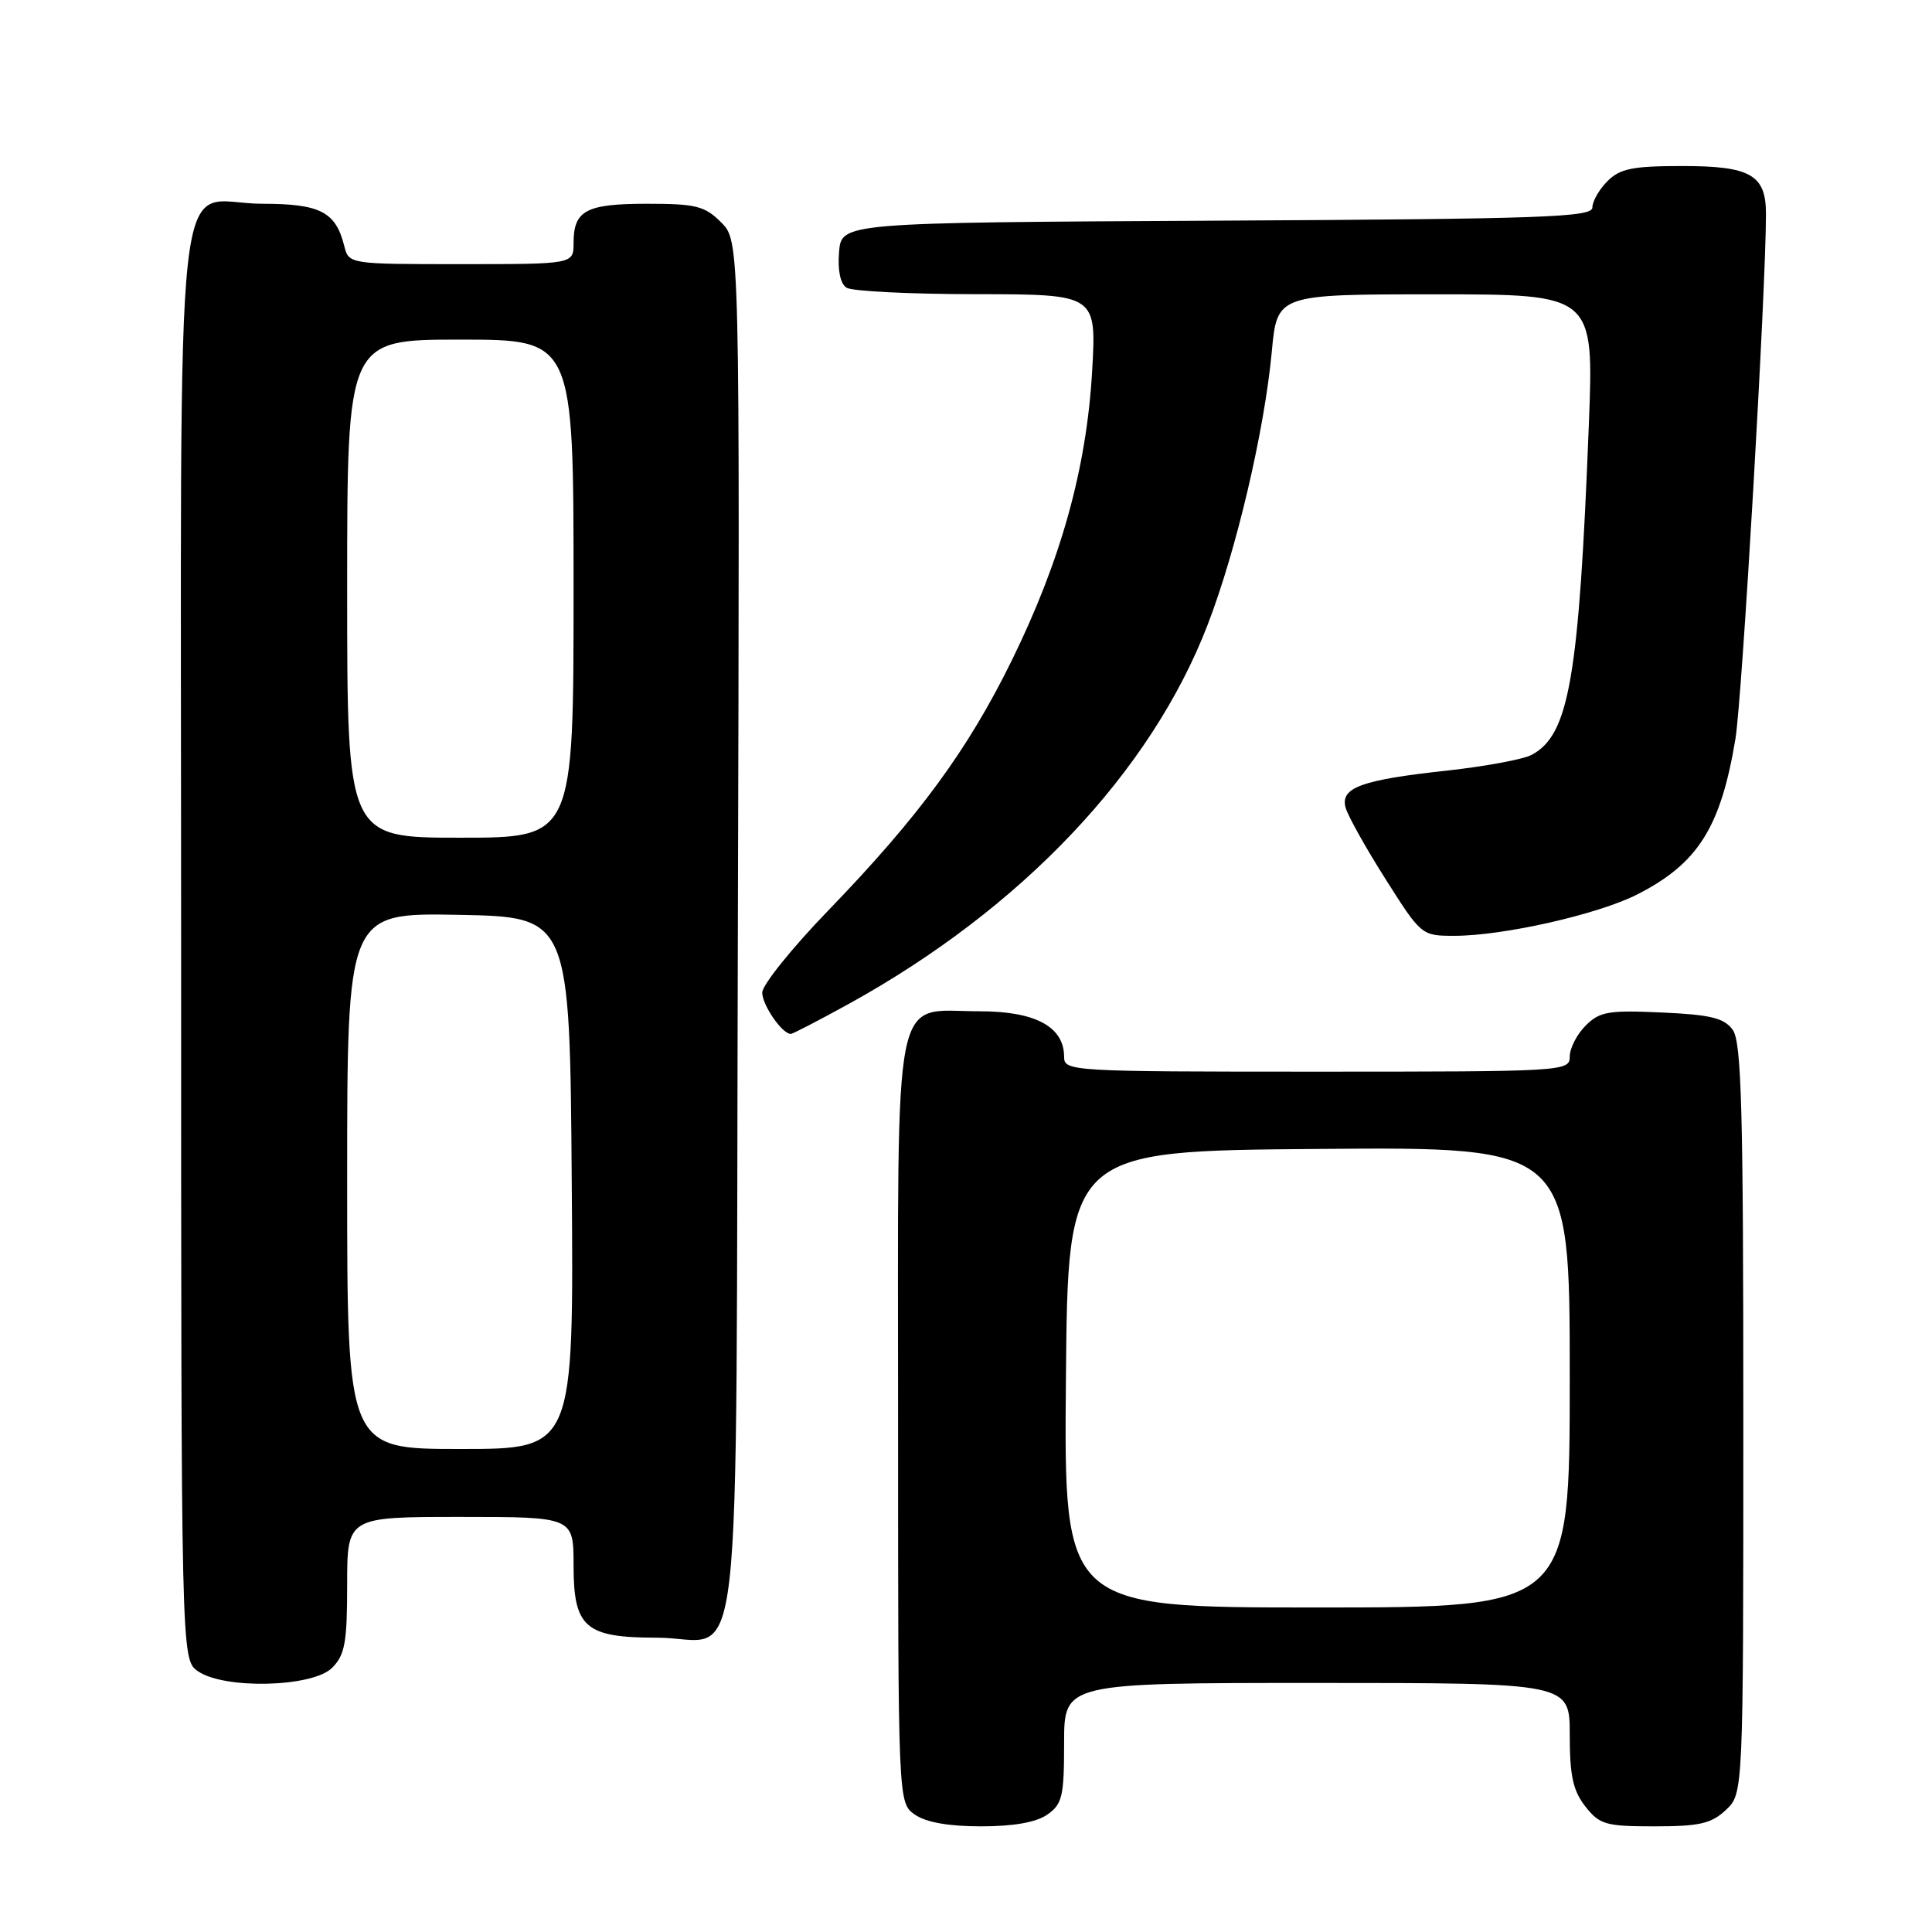 <?xml version="1.0" encoding="UTF-8" standalone="no"?>
<!DOCTYPE svg PUBLIC "-//W3C//DTD SVG 1.1//EN" "http://www.w3.org/Graphics/SVG/1.1/DTD/svg11.dtd" >
<svg xmlns="http://www.w3.org/2000/svg" xmlns:xlink="http://www.w3.org/1999/xlink" version="1.1" viewBox="0 0 256 256">
 <g >
 <path fill="currentColor"
d=" M 138.78 240.44 C 140.76 239.06 141.00 238.02 141.00 230.94 C 141.00 223.00 141.00 223.00 174.50 223.00 C 208.00 223.00 208.00 223.00 208.00 229.87 C 208.00 235.30 208.43 237.28 210.07 239.37 C 211.96 241.77 212.76 242.00 219.26 242.00 C 225.18 242.00 226.76 241.64 228.69 239.83 C 231.00 237.65 231.00 237.65 231.00 188.02 C 231.00 146.87 230.76 138.05 229.59 136.45 C 228.45 134.89 226.66 134.45 220.19 134.16 C 213.13 133.84 211.96 134.04 210.10 135.90 C 208.95 137.05 208.00 138.90 208.00 140.00 C 208.00 141.96 207.33 142.00 174.50 142.00 C 141.89 142.00 141.00 141.95 141.00 140.04 C 141.00 136.05 137.20 134.00 129.81 134.00 C 118.10 134.00 119.00 129.49 119.00 188.44 C 119.00 238.89 119.00 238.89 121.22 240.44 C 122.69 241.47 125.69 242.00 130.00 242.00 C 134.31 242.00 137.31 241.47 138.78 240.44 Z  M 44.00 221.00 C 45.70 219.30 46.00 217.67 46.00 210.00 C 46.00 201.00 46.00 201.00 61.00 201.00 C 76.00 201.00 76.00 201.00 76.00 207.44 C 76.00 215.66 77.55 217.00 87.03 217.00 C 98.69 217.00 97.46 227.74 97.77 123.05 C 98.03 31.94 98.03 31.94 95.56 29.47 C 93.38 27.29 92.22 27.00 85.75 27.00 C 77.65 27.00 76.00 27.88 76.00 32.20 C 76.00 35.00 76.00 35.00 61.11 35.00 C 46.22 35.00 46.22 35.00 45.61 32.57 C 44.48 28.06 42.41 27.00 34.76 27.00 C 22.77 27.00 24.00 15.82 24.00 125.10 C 24.00 219.89 24.00 219.89 26.22 221.44 C 29.69 223.87 41.42 223.58 44.00 221.00 Z  M 112.49 133.01 C 135.40 120.36 152.50 102.30 160.01 82.81 C 163.82 72.94 167.54 57.11 168.52 46.58 C 169.23 39.00 169.23 39.00 190.22 39.00 C 211.20 39.00 211.20 39.00 210.53 56.25 C 209.22 89.87 207.92 97.37 202.96 100.02 C 201.85 100.62 196.79 101.55 191.72 102.11 C 180.41 103.34 177.60 104.36 178.29 106.98 C 178.56 108.04 180.94 112.30 183.57 116.45 C 188.33 123.97 188.37 124.00 192.72 124.00 C 199.20 124.00 211.75 121.16 216.94 118.52 C 224.99 114.42 228.00 109.65 229.95 97.93 C 230.85 92.51 234.00 38.38 234.00 28.35 C 234.00 23.17 231.97 22.00 222.93 22.00 C 216.33 22.00 214.66 22.34 213.00 24.00 C 211.90 25.10 211.00 26.67 211.00 27.49 C 211.00 28.79 204.55 29.01 161.25 29.24 C 111.50 29.50 111.50 29.50 111.18 33.40 C 110.98 35.84 111.35 37.61 112.18 38.13 C 112.91 38.59 120.66 38.98 129.40 38.98 C 145.30 39.00 145.30 39.00 144.71 49.25 C 143.96 62.09 140.59 74.22 134.07 87.50 C 128.26 99.35 121.75 108.22 109.79 120.60 C 104.95 125.60 101.00 130.52 101.00 131.52 C 101.00 133.18 103.64 137.00 104.78 137.00 C 105.04 137.00 108.51 135.20 112.49 133.01 Z  M 141.24 182.75 C 141.50 152.50 141.50 152.50 174.75 152.24 C 208.00 151.97 208.00 151.97 208.00 182.49 C 208.00 213.00 208.00 213.00 174.49 213.00 C 140.97 213.00 140.97 213.00 141.24 182.75 Z  M 46.00 156.47 C 46.00 120.95 46.00 120.95 60.75 121.22 C 75.50 121.50 75.50 121.50 75.76 156.75 C 76.03 192.00 76.03 192.00 61.01 192.00 C 46.00 192.00 46.00 192.00 46.00 156.47 Z  M 46.00 78.00 C 46.00 45.00 46.00 45.00 61.00 45.00 C 76.00 45.00 76.00 45.00 76.00 78.00 C 76.00 111.00 76.00 111.00 61.00 111.00 C 46.00 111.00 46.00 111.00 46.00 78.00 Z "/>
</g>
</svg>